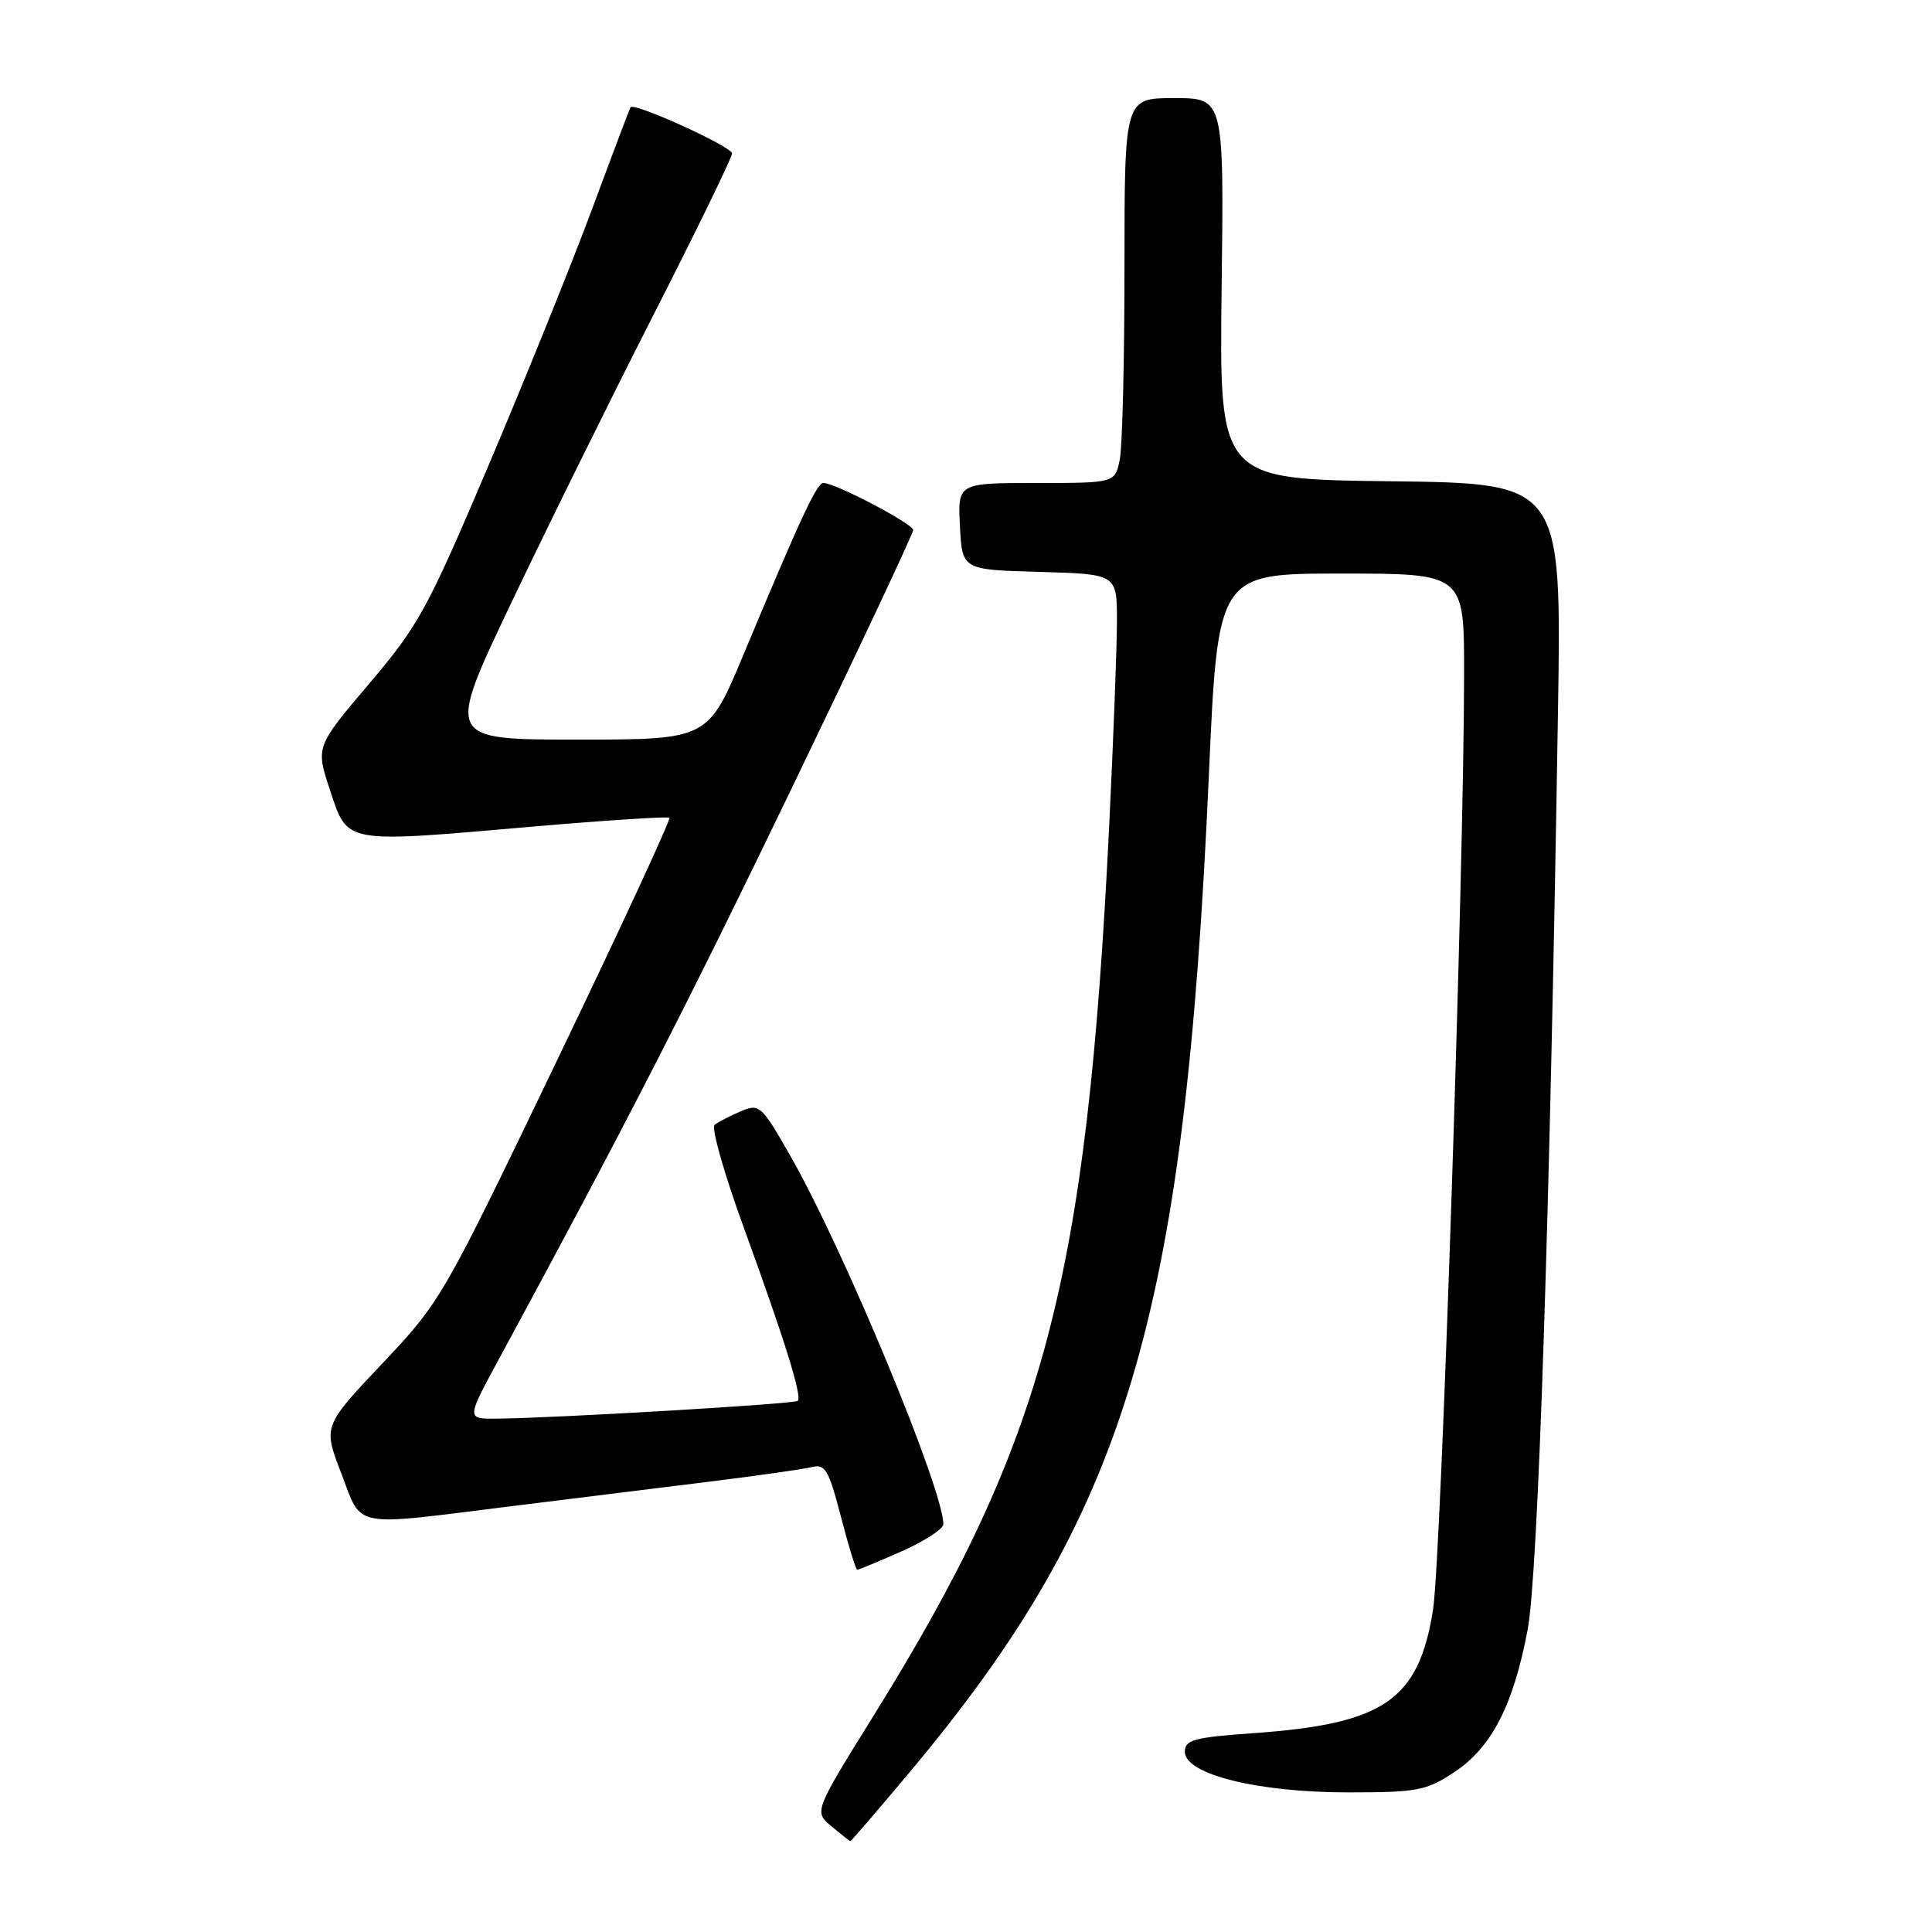 <?xml version="1.0" encoding="UTF-8" standalone="no"?>
<!DOCTYPE svg PUBLIC "-//W3C//DTD SVG 1.1//EN" "http://www.w3.org/Graphics/SVG/1.1/DTD/svg11.dtd" >
<svg xmlns="http://www.w3.org/2000/svg" xmlns:xlink="http://www.w3.org/1999/xlink" version="1.1" viewBox="0 0 256 256">
 <g >
 <path fill="currentColor"
d=" M 120.38 235.01 C 149.25 200.60 156.96 174.97 160.18 102.75 C 161.37 76.00 161.37 76.00 177.69 76.00 C 194.00 76.00 194.00 76.00 194.00 89.10 C 194.00 114.82 190.96 206.62 189.88 213.33 C 187.97 225.28 183.40 228.43 166.13 229.65 C 158.20 230.21 157.00 230.54 157.00 232.12 C 157.00 235.10 166.63 237.50 178.57 237.50 C 187.83 237.50 188.98 237.28 192.70 234.82 C 197.66 231.54 200.55 225.91 202.43 215.89 C 203.81 208.55 205.38 160.80 206.44 94.27 C 206.92 64.04 206.92 64.04 184.24 63.77 C 161.56 63.50 161.56 63.50 161.87 38.25 C 162.19 13.00 162.19 13.00 155.59 13.00 C 149.00 13.00 149.00 13.00 149.00 35.37 C 149.00 47.68 148.72 59.16 148.38 60.87 C 147.75 64.00 147.75 64.00 137.33 64.00 C 126.90 64.00 126.90 64.00 127.20 69.75 C 127.50 75.50 127.50 75.50 137.75 75.78 C 148.00 76.07 148.00 76.07 148.00 82.28 C 148.00 85.70 147.53 97.95 146.97 109.50 C 144.00 169.82 138.45 190.81 115.79 227.28 C 107.85 240.06 107.85 240.06 110.18 242.00 C 111.45 243.06 112.58 243.95 112.67 243.97 C 112.76 243.99 116.23 239.96 120.38 235.01 Z  M 119.47 205.56 C 122.51 204.21 125.00 202.59 125.00 201.97 C 125.00 197.36 111.85 165.67 104.82 153.33 C 100.87 146.39 100.65 146.20 98.12 147.27 C 96.68 147.88 95.13 148.69 94.68 149.06 C 94.23 149.44 95.96 155.54 98.54 162.62 C 104.01 177.66 106.31 185.03 105.71 185.62 C 105.29 186.04 73.18 187.93 65.66 187.98 C 61.83 188.00 61.83 188.00 66.02 180.25 C 82.85 149.17 90.97 133.35 105.00 104.25 C 113.80 86.00 121.00 70.69 121.00 70.24 C 121.00 69.41 110.69 64.00 109.11 64.00 C 108.23 64.00 106.19 68.38 98.51 86.75 C 93.81 98.00 93.81 98.00 76.48 98.00 C 59.14 98.00 59.14 98.00 67.57 80.25 C 72.21 70.49 80.73 53.23 86.50 41.90 C 92.28 30.57 97.00 20.86 97.00 20.33 C 97.00 19.44 84.02 13.53 83.55 14.21 C 83.44 14.37 81.18 20.35 78.53 27.50 C 75.88 34.65 69.73 49.89 64.86 61.37 C 56.65 80.72 55.49 82.86 48.91 90.60 C 41.82 98.96 41.82 98.96 43.74 104.73 C 46.10 111.84 45.43 111.72 70.22 109.56 C 80.18 108.70 88.49 108.16 88.70 108.36 C 88.91 108.57 82.20 123.06 73.79 140.55 C 58.66 172.03 58.42 172.45 50.66 180.67 C 42.81 188.97 42.81 188.97 45.22 195.23 C 48.04 202.58 46.35 202.25 67.50 199.61 C 75.20 198.65 86.90 197.20 93.49 196.39 C 100.09 195.58 106.41 194.68 107.54 194.40 C 109.34 193.95 109.80 194.72 111.42 200.94 C 112.42 204.82 113.40 208.00 113.59 208.00 C 113.79 208.00 116.43 206.90 119.47 205.56 Z "/>
</g>
</svg>